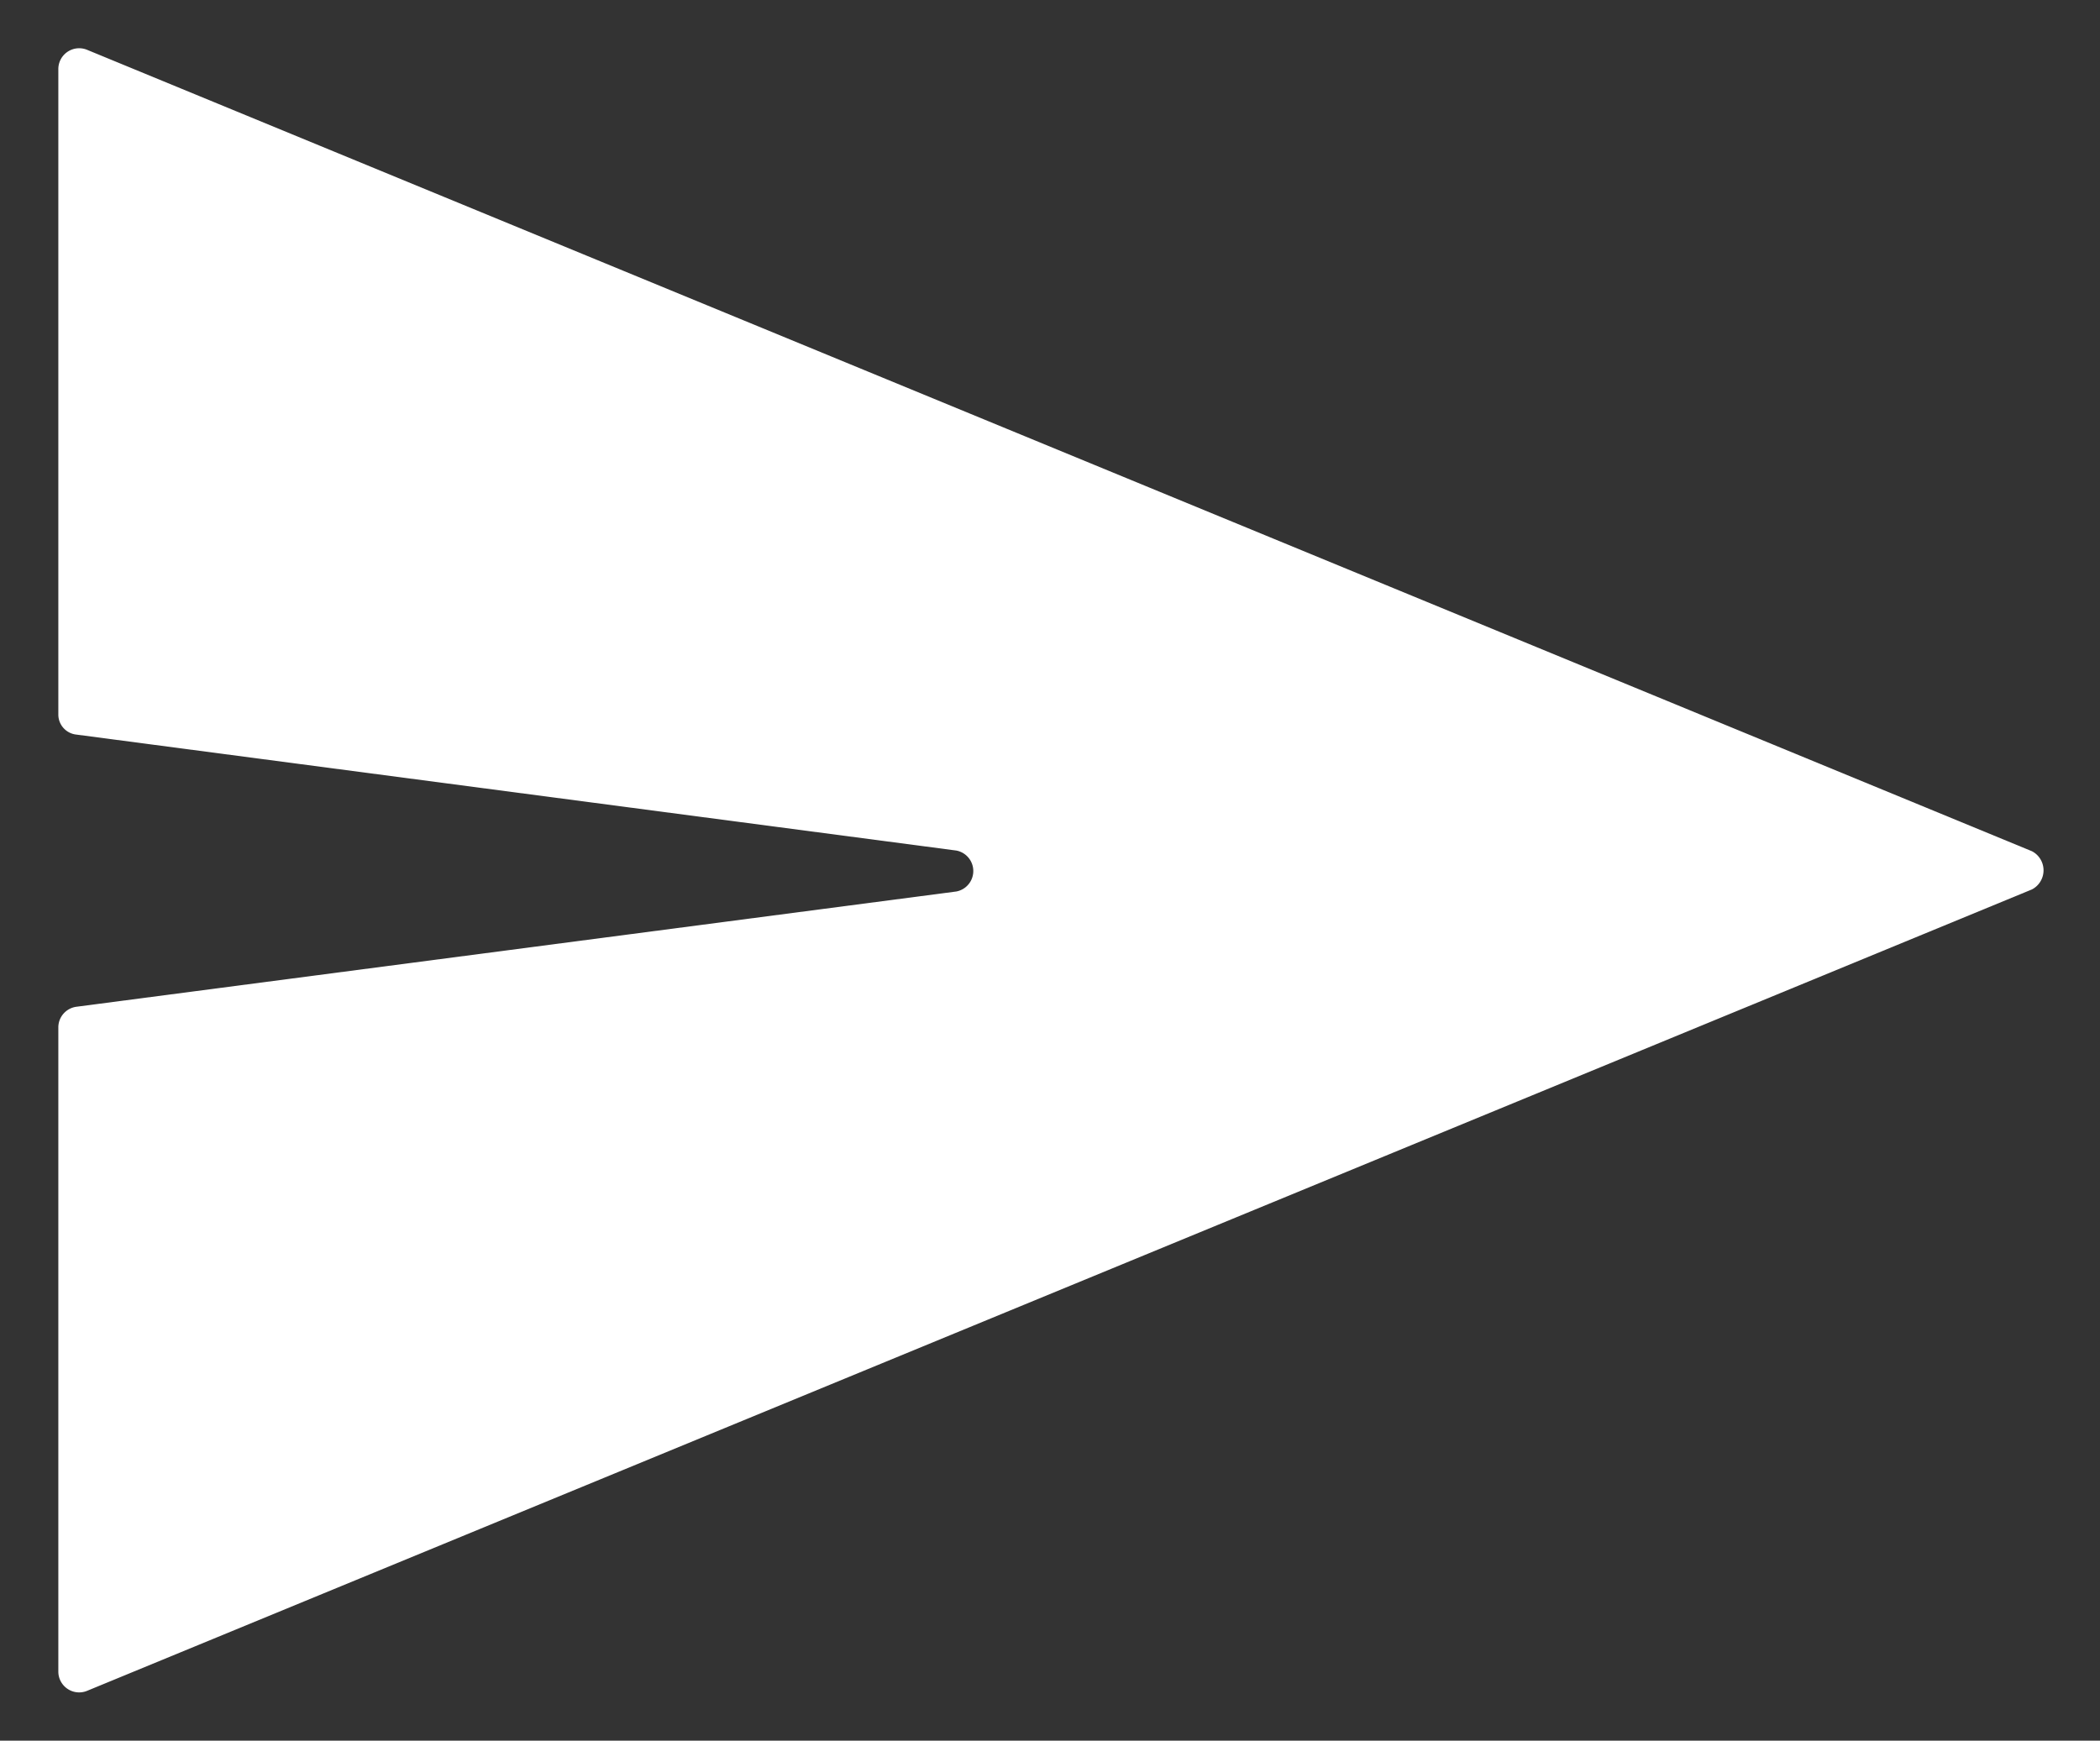 <svg id="Capa_1" data-name="Capa 1" xmlns="http://www.w3.org/2000/svg" viewBox="0 0 30.24 25.07"><rect x="0" y="0" width="30.24" height="25.07" fill="#333333" stroke="none"/><defs><style>.cls-1{fill:#fff;}</style></defs><title>send-arrow</title><path class="cls-1" d="M.84,1v9.29a.29.29,0,0,0,.26.29l12.67,1.67a.3.3,0,0,1,0,.59L1.1,14.5a.3.3,0,0,0-.26.29v9.29a.3.3,0,0,0,.42.27l28-11.54a.31.31,0,0,0,0-.55L1.26.72A.3.3,0,0,0,.84,1Z"/></svg>